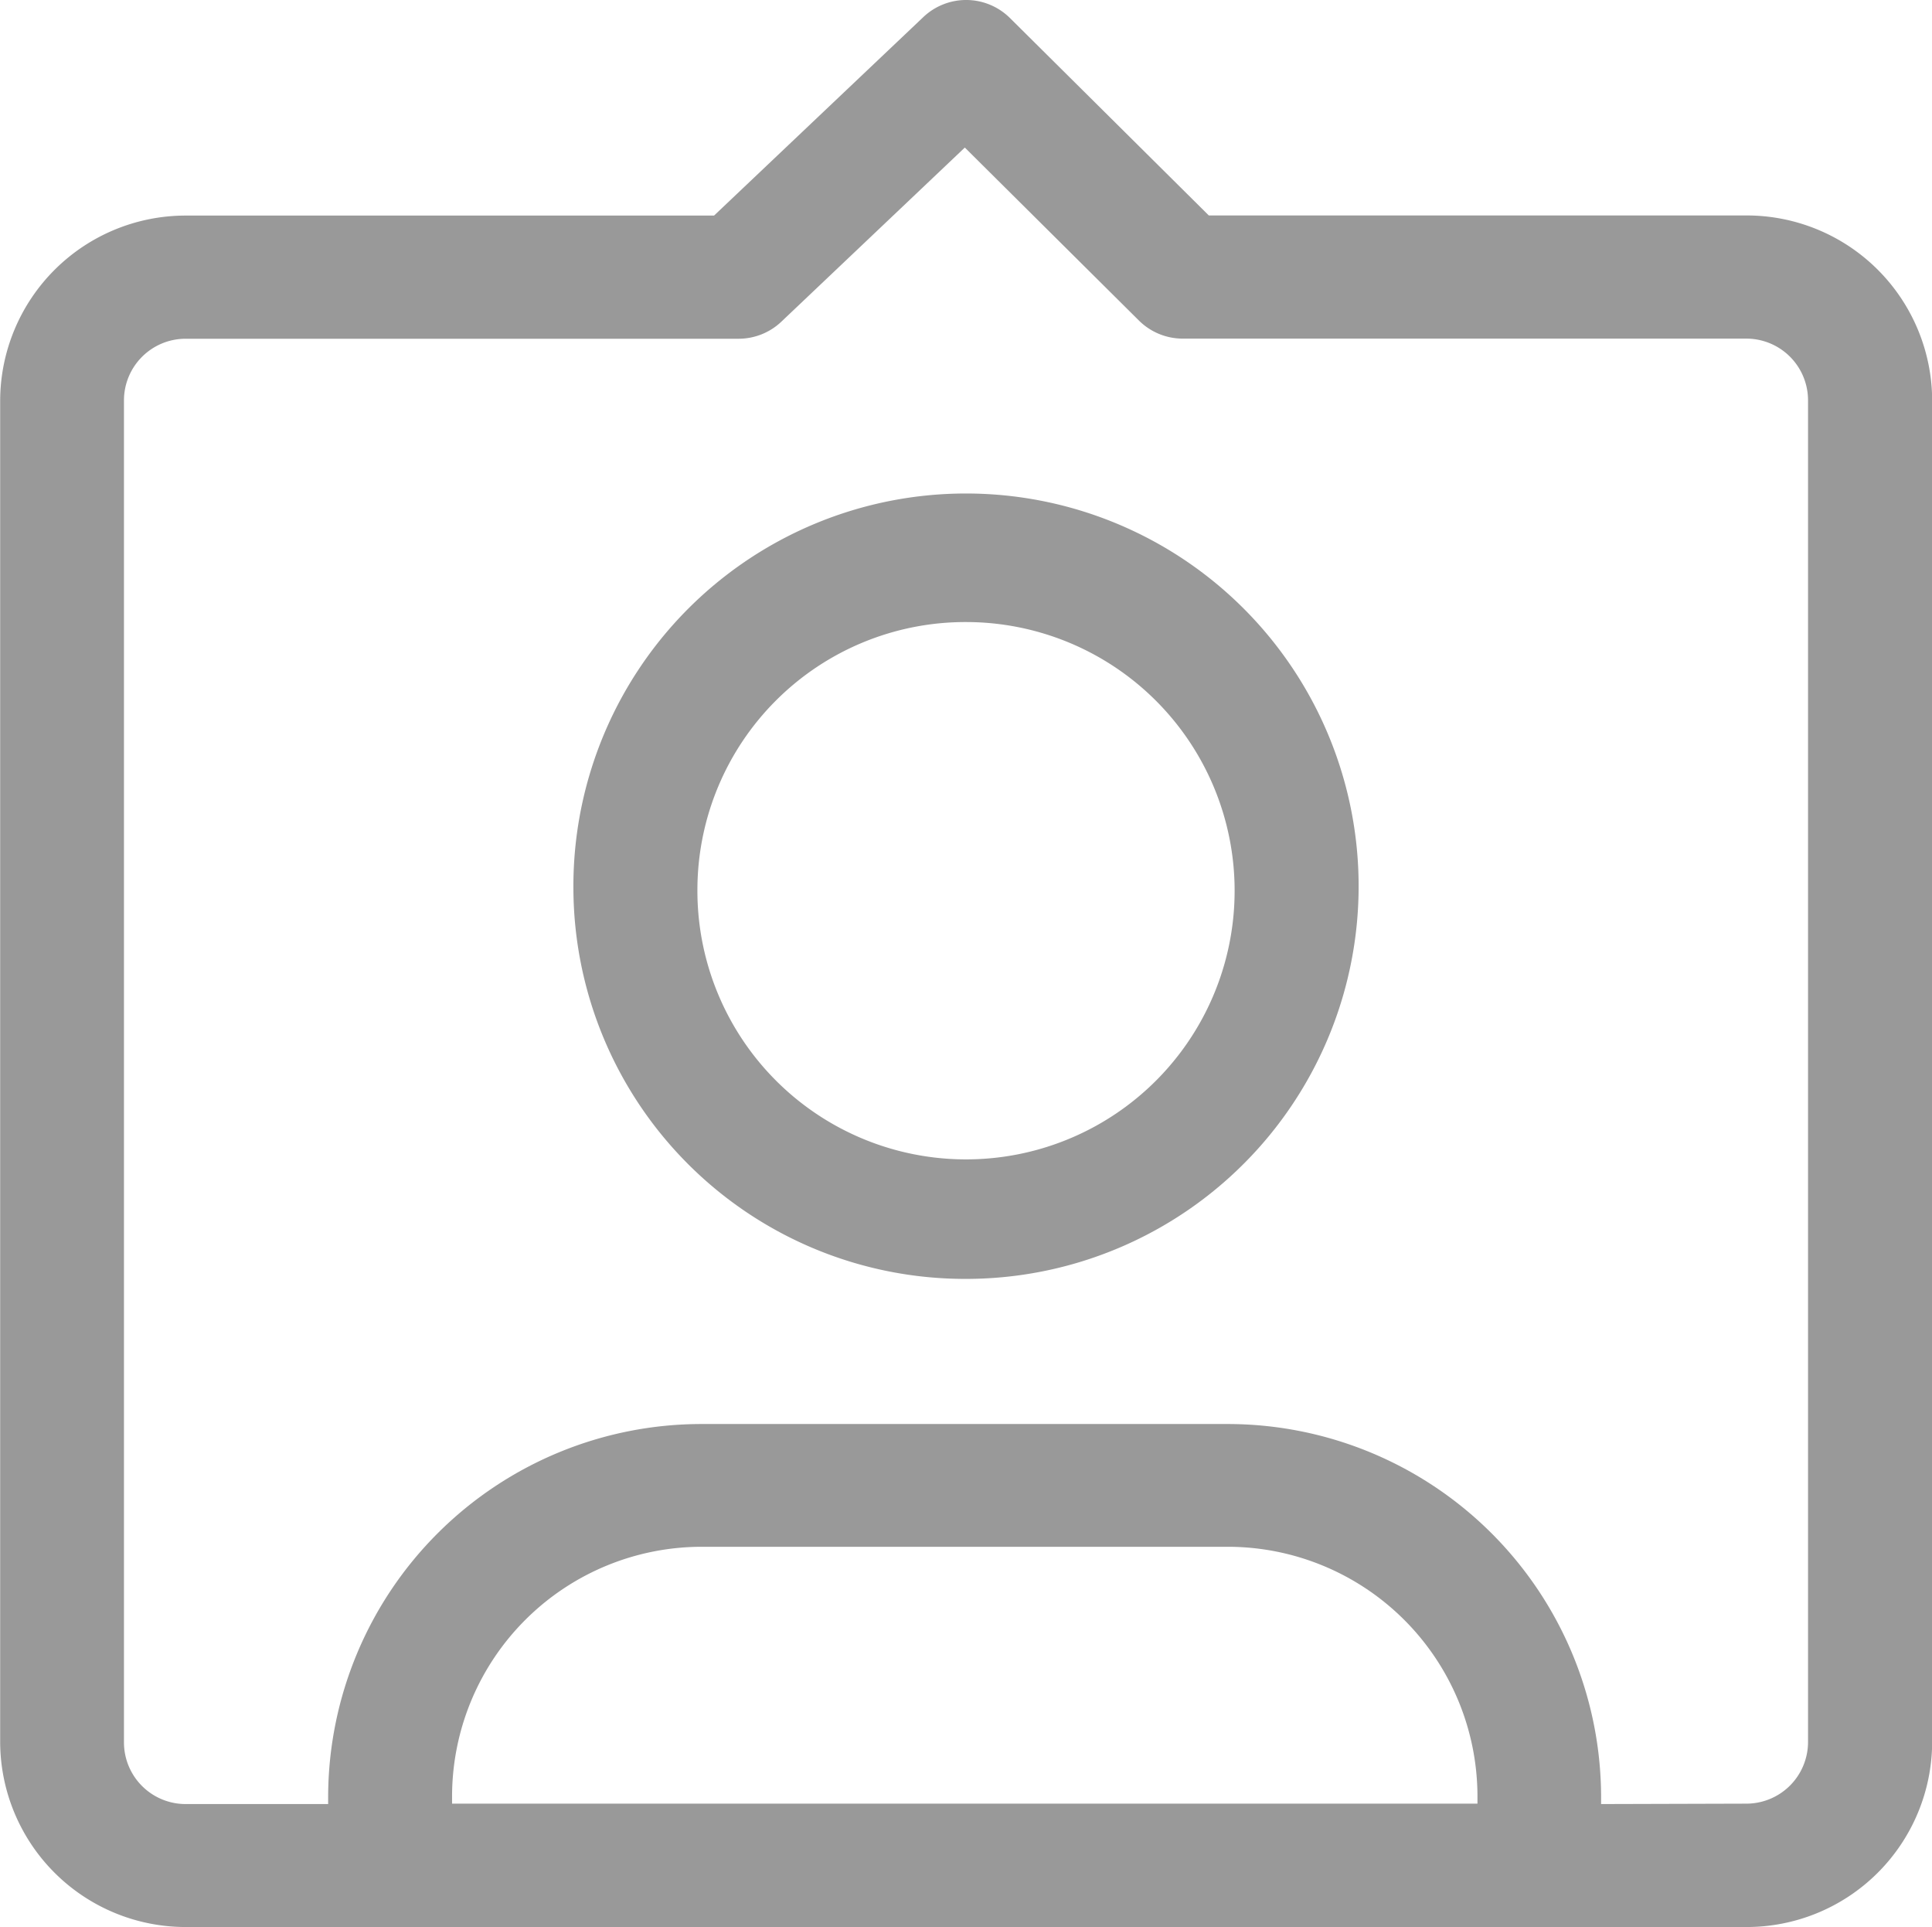 <svg xmlns="http://www.w3.org/2000/svg" width="46.989" height="46.857" viewBox="0 0 46.989 46.857">
  <path id="tagged_icon" data-name="tagged icon" d="M637.519,793A4.512,4.512,0,0,1,633,788.507V755.876a4.512,4.512,0,0,1,4.523-4.492h12.84l5.09-4.827a1.513,1.513,0,0,1,2.107.024l4.836,4.8h13.071a4.512,4.512,0,0,1,4.522,4.492v32.631A4.512,4.512,0,0,1,675.463,793ZM675.463,790a1.5,1.5,0,0,0,1.507-1.5V755.876a1.5,1.5,0,0,0-1.507-1.5h-13.7a1.513,1.513,0,0,1-1.066-.439l-4.235-4.207L652,753.964a1.514,1.514,0,0,1-1.041.415H637.519a1.5,1.5,0,0,0-1.508,1.5v32.631a1.5,1.5,0,0,0,1.508,1.5h3.458v-.2a9.083,9.083,0,0,1,9.1-9.041h12.76a9.084,9.084,0,0,1,9.1,9.041v.2Zm-6.533,0v-.2a6.075,6.075,0,0,0-6.089-6.046H650.08a6.075,6.075,0,0,0-6.089,6.046v.2Zm-21.988-22.243a9.549,9.549,0,1,1,9.549,9.483A9.527,9.527,0,0,1,646.942,767.762Zm3.016,0a6.533,6.533,0,1,0,6.533-6.489A6.518,6.518,0,0,0,649.958,767.762Z" transform="translate(-632.996 -746.142)" fill="#999"/>
</svg>
